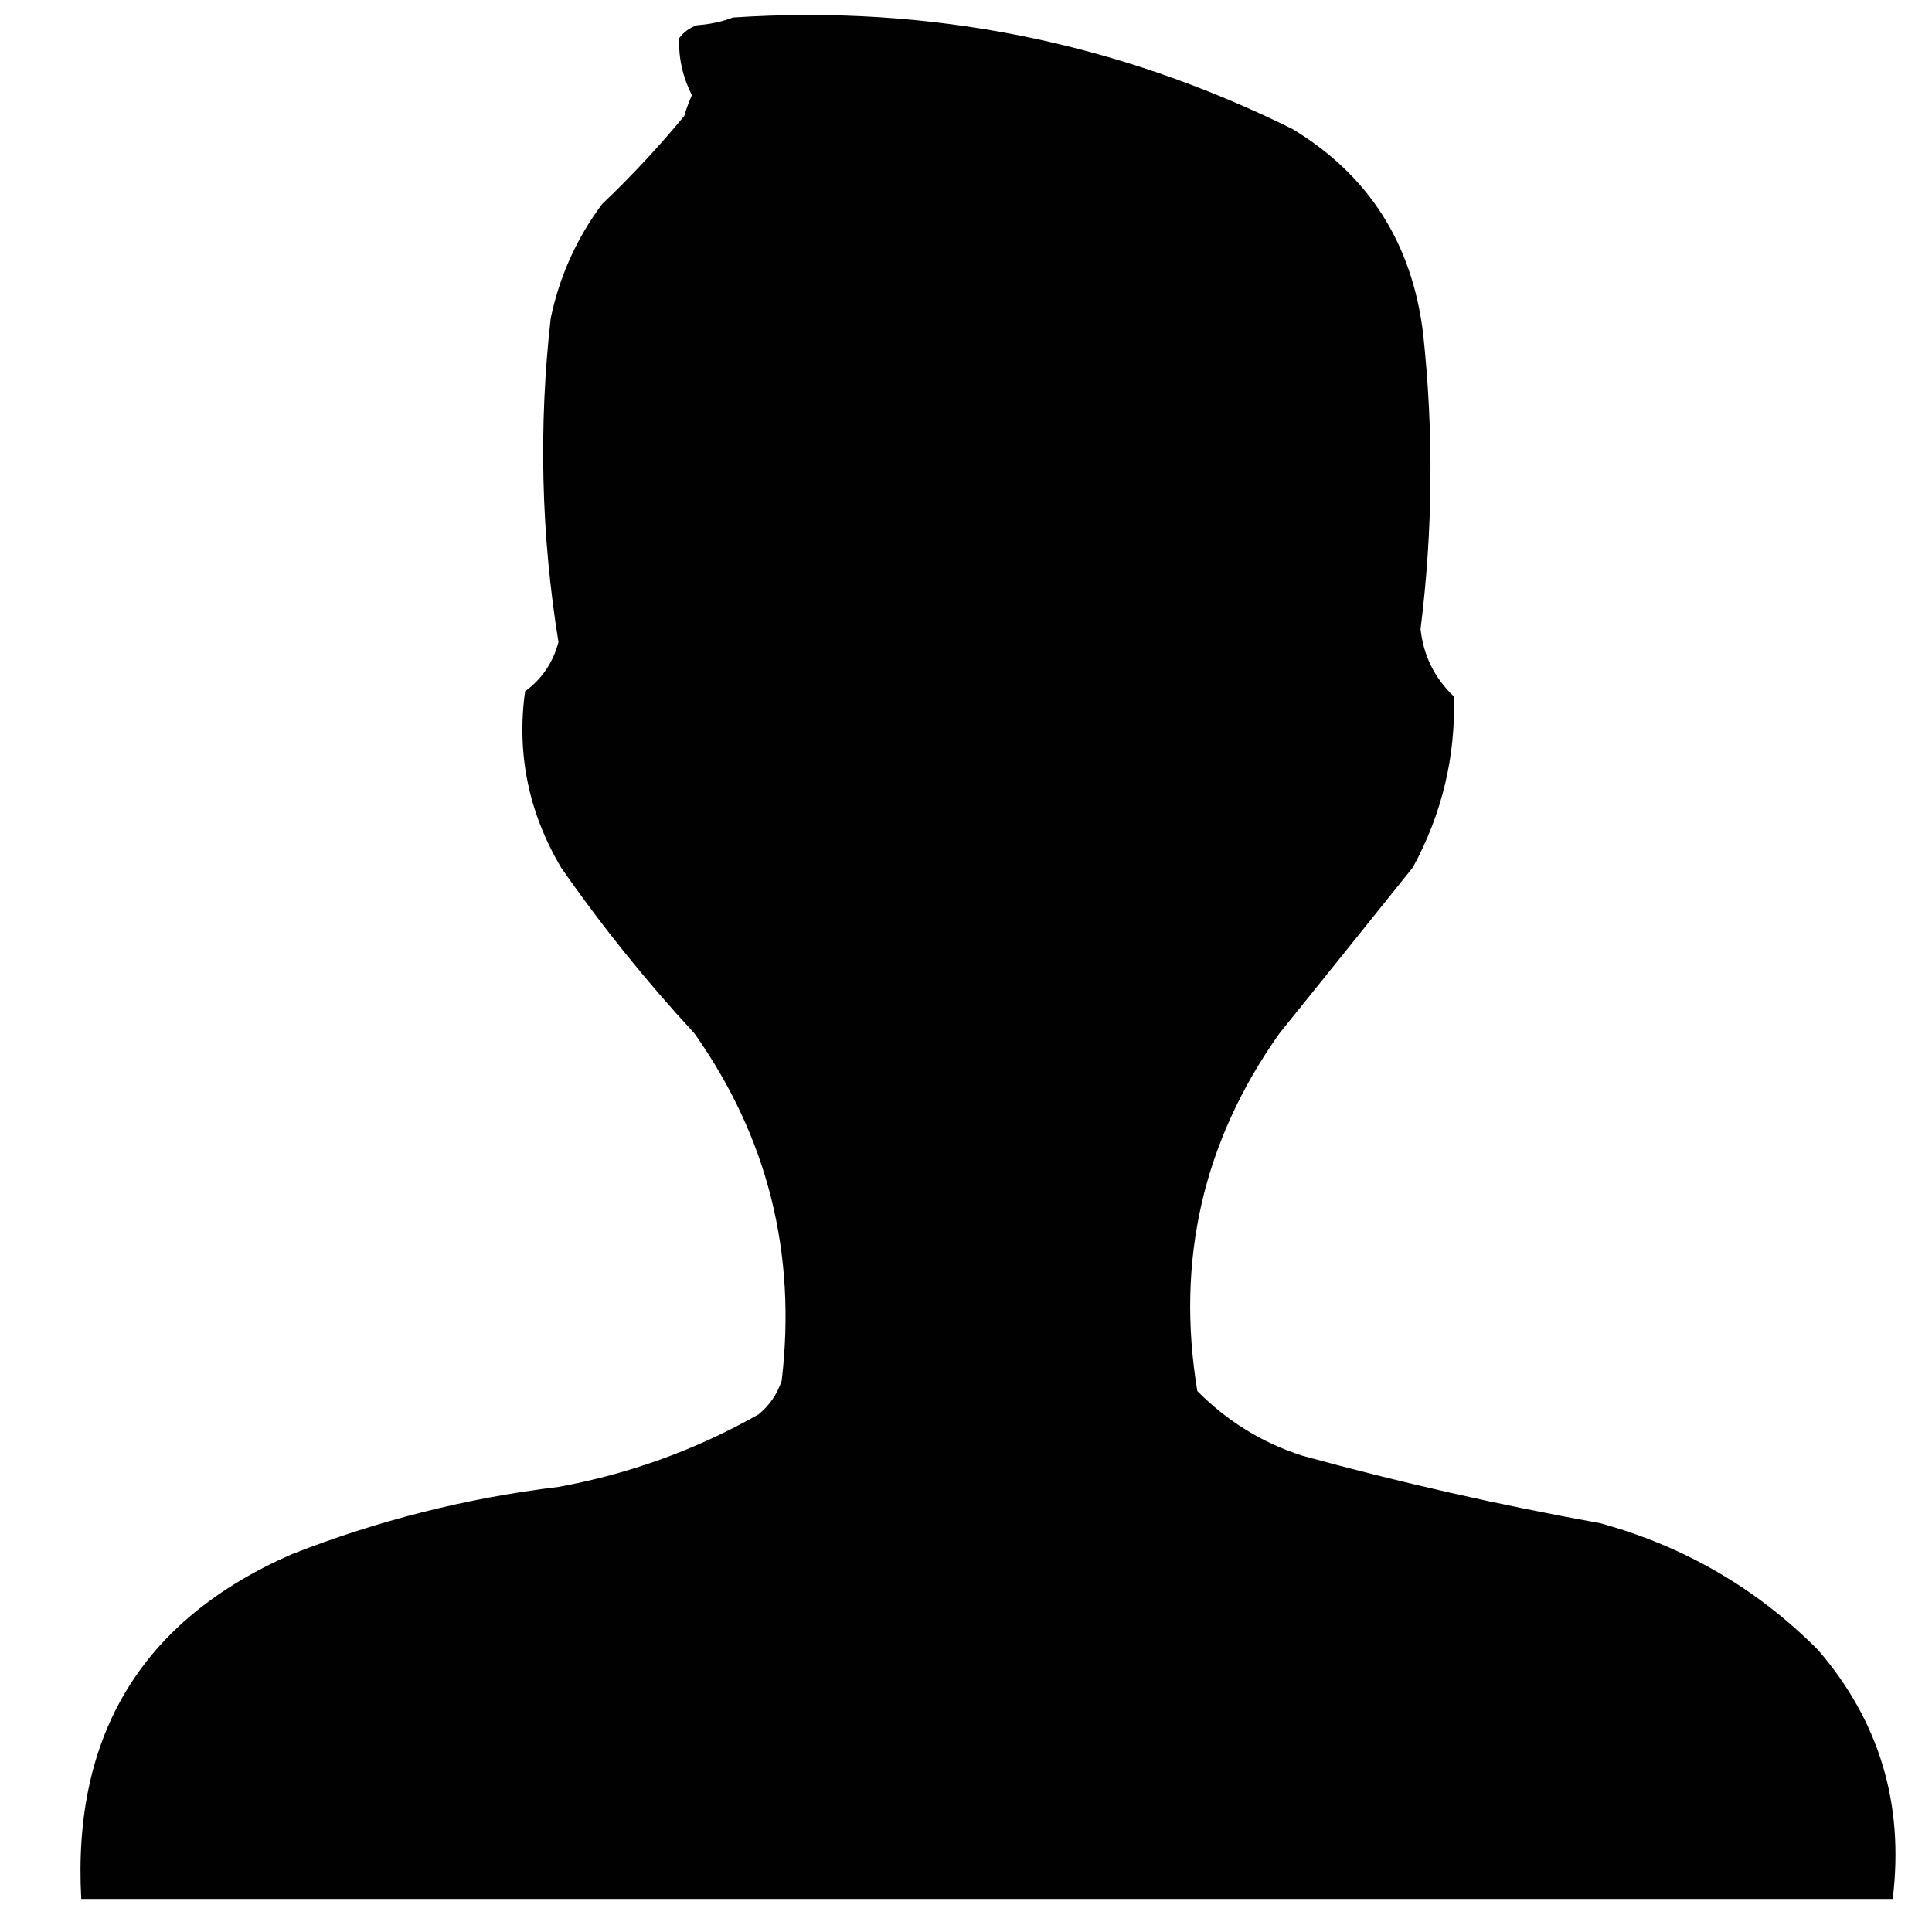 <svg  viewBox="0 0 18 18"  xmlns="http://www.w3.org/2000/svg">
<path opacity="0.993" fill-rule="evenodd" clip-rule="evenodd" d="M6.829 0.163C8.66 0.042 10.397 0.388 12.04 1.201C12.751 1.63 13.157 2.266 13.259 3.109C13.358 4.027 13.35 4.944 13.235 5.861C13.262 6.109 13.366 6.318 13.546 6.489C13.562 7.053 13.434 7.585 13.163 8.082C12.749 8.598 12.335 9.113 11.92 9.628C11.209 10.63 10.954 11.741 11.155 12.96C11.432 13.24 11.758 13.442 12.136 13.563C13.05 13.814 13.975 14.023 14.908 14.191C15.692 14.406 16.37 14.8 16.94 15.374C17.511 16.038 17.742 16.81 17.634 17.692C12.008 17.692 6.383 17.692 0.757 17.692C0.673 16.16 1.326 15.089 2.717 14.481C3.518 14.166 4.346 13.957 5.203 13.853C5.864 13.732 6.486 13.507 7.068 13.177C7.169 13.094 7.241 12.989 7.283 12.863C7.423 11.674 7.152 10.595 6.47 9.628C6.02 9.141 5.605 8.626 5.227 8.082C4.924 7.569 4.812 7.021 4.892 6.441C5.05 6.325 5.153 6.172 5.203 5.982C5.041 4.98 5.017 3.974 5.131 2.964C5.213 2.573 5.373 2.219 5.61 1.901C5.882 1.642 6.137 1.369 6.375 1.08C6.394 1.014 6.418 0.95 6.446 0.887C6.361 0.718 6.321 0.541 6.327 0.356C6.37 0.298 6.426 0.258 6.494 0.235C6.615 0.226 6.727 0.202 6.829 0.163Z" />
</svg>
